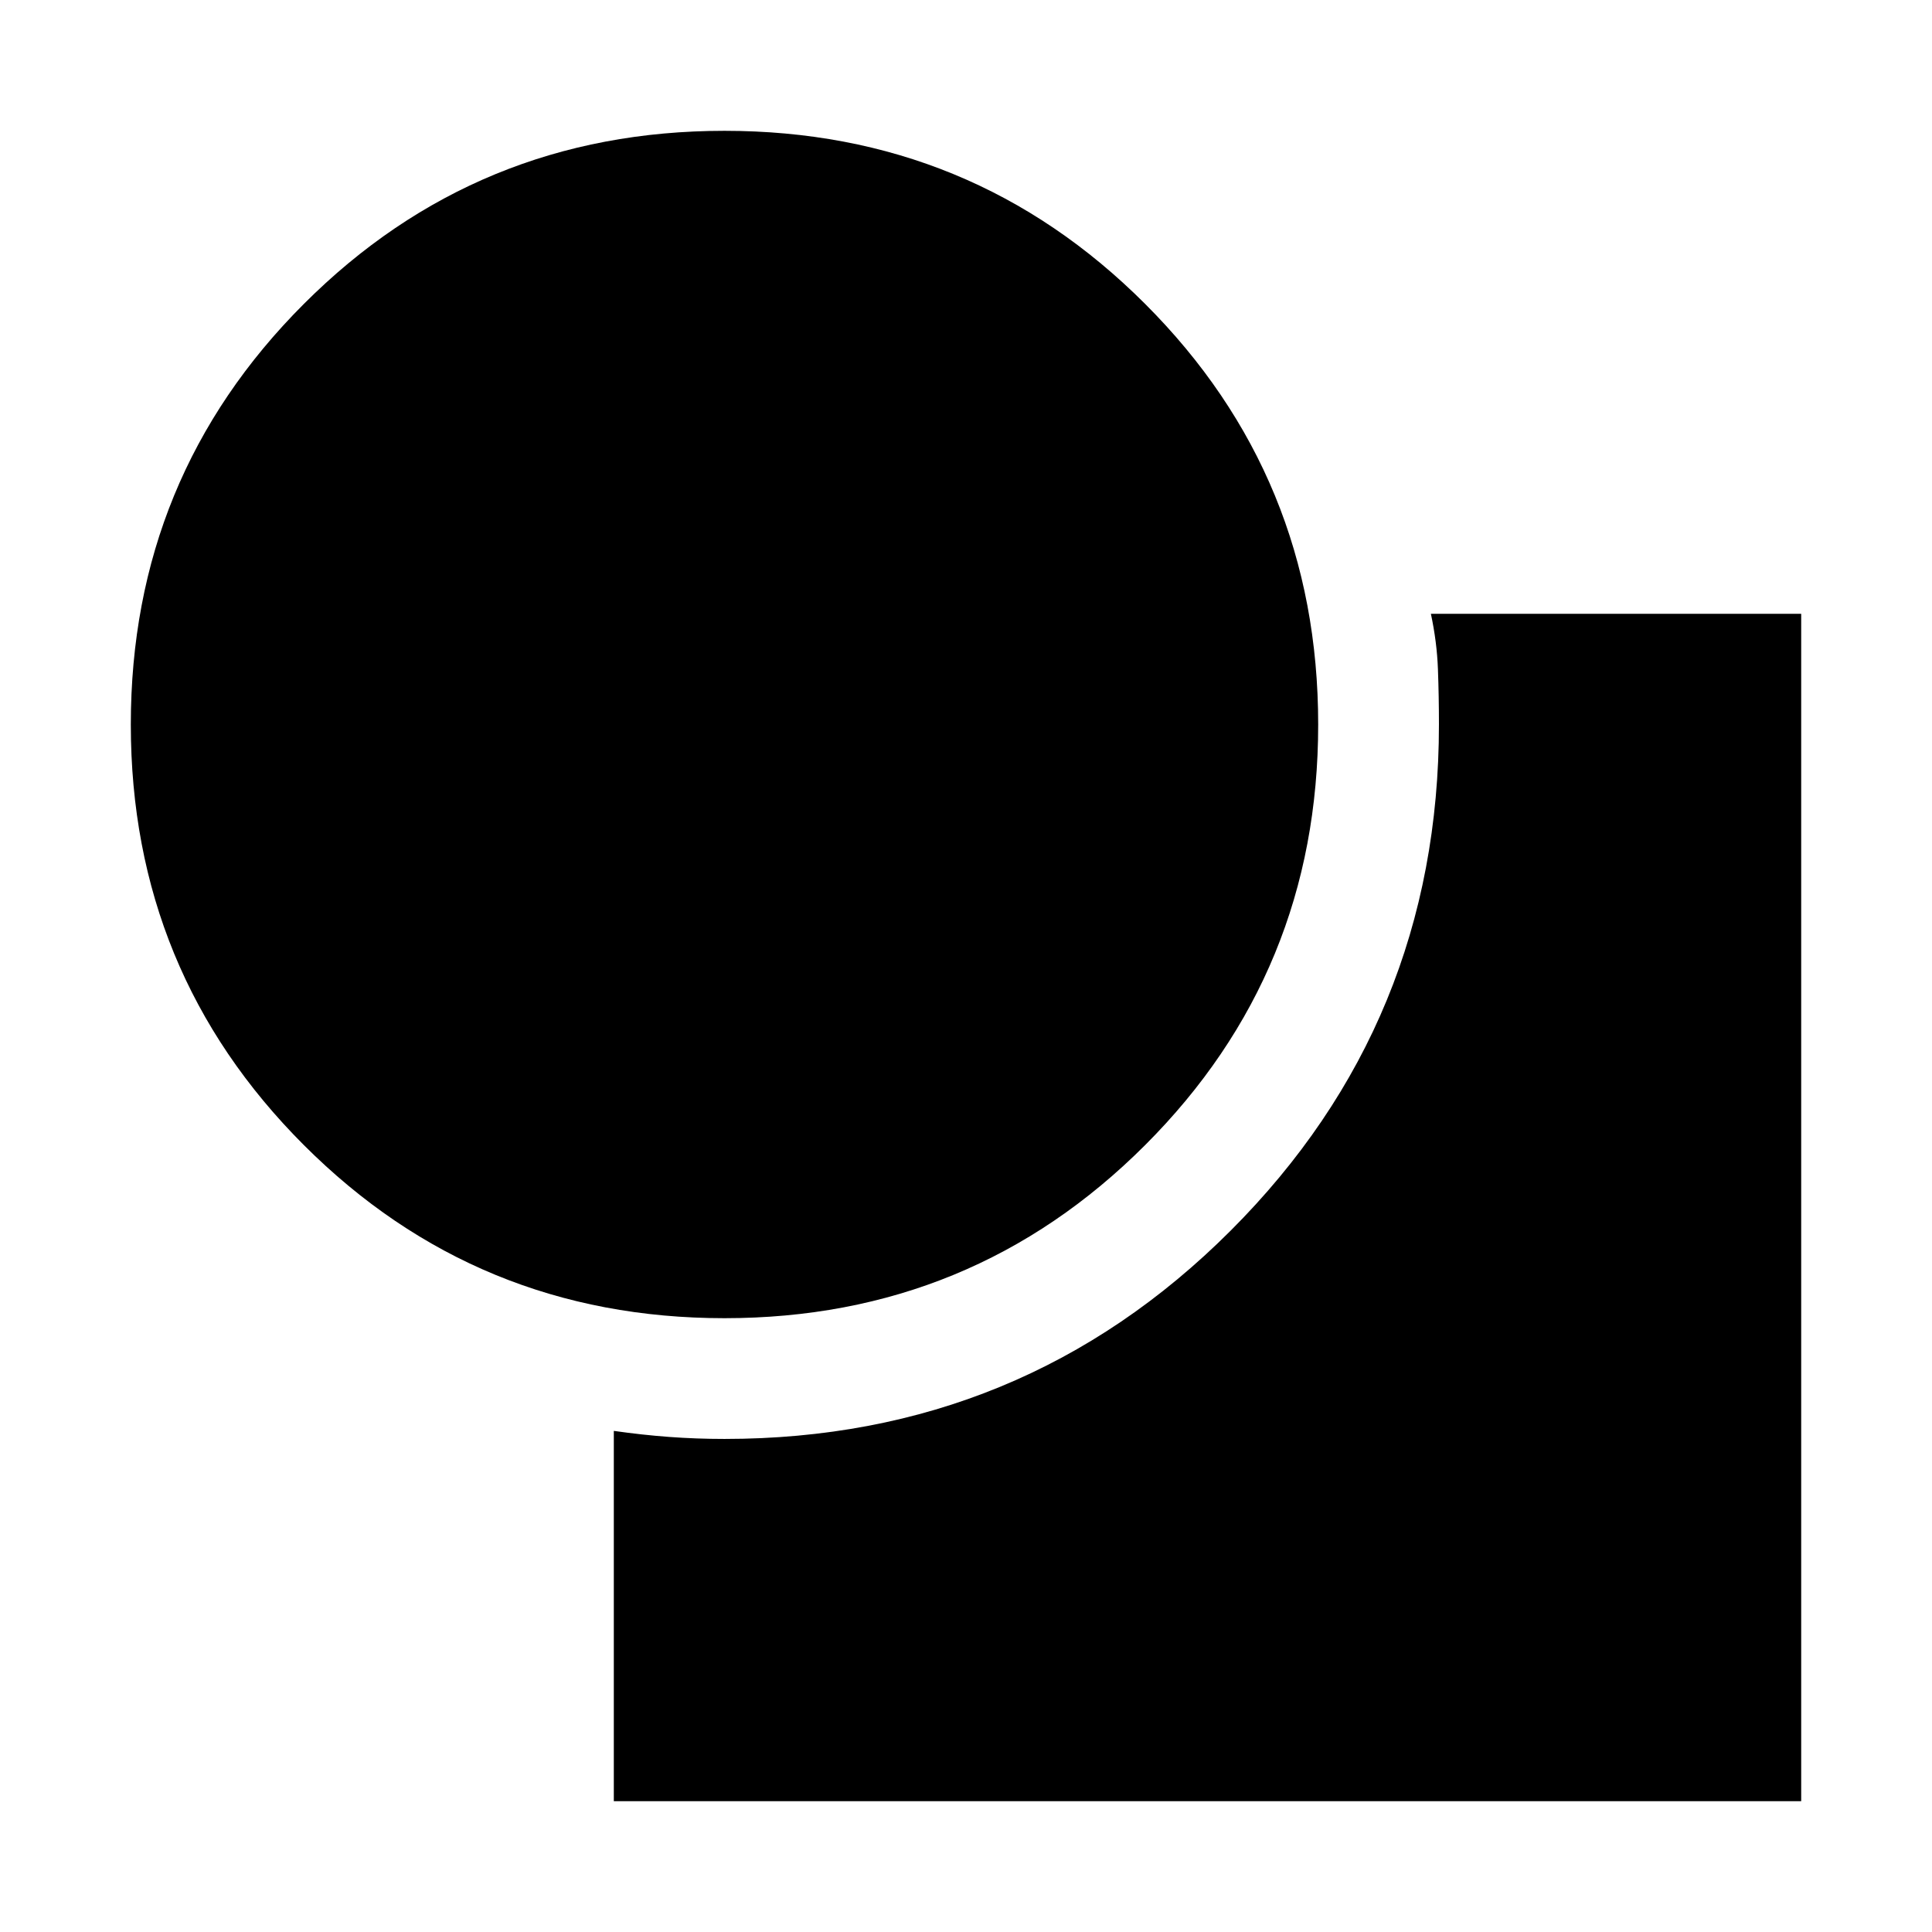 <svg xmlns="http://www.w3.org/2000/svg" width="48" height="48"><path d="M18 32.75q-6.15 0-10.45-4.3-4.3-4.3-4.3-10.45 0-6.15 4.3-10.45 4.3-4.3 10.45-4.3 6.15 0 10.45 4.3 4.3 4.3 4.3 10.45 0 6.15-4.3 10.45-4.3 4.3-10.45 4.3zm-2.75 12v-9.2q.7.1 1.375.15.675.05 1.375.05 7.4 0 12.575-5.175Q35.75 25.4 35.75 18q0-.7-.025-1.375t-.175-1.375h9.2v29.5z"/></svg>